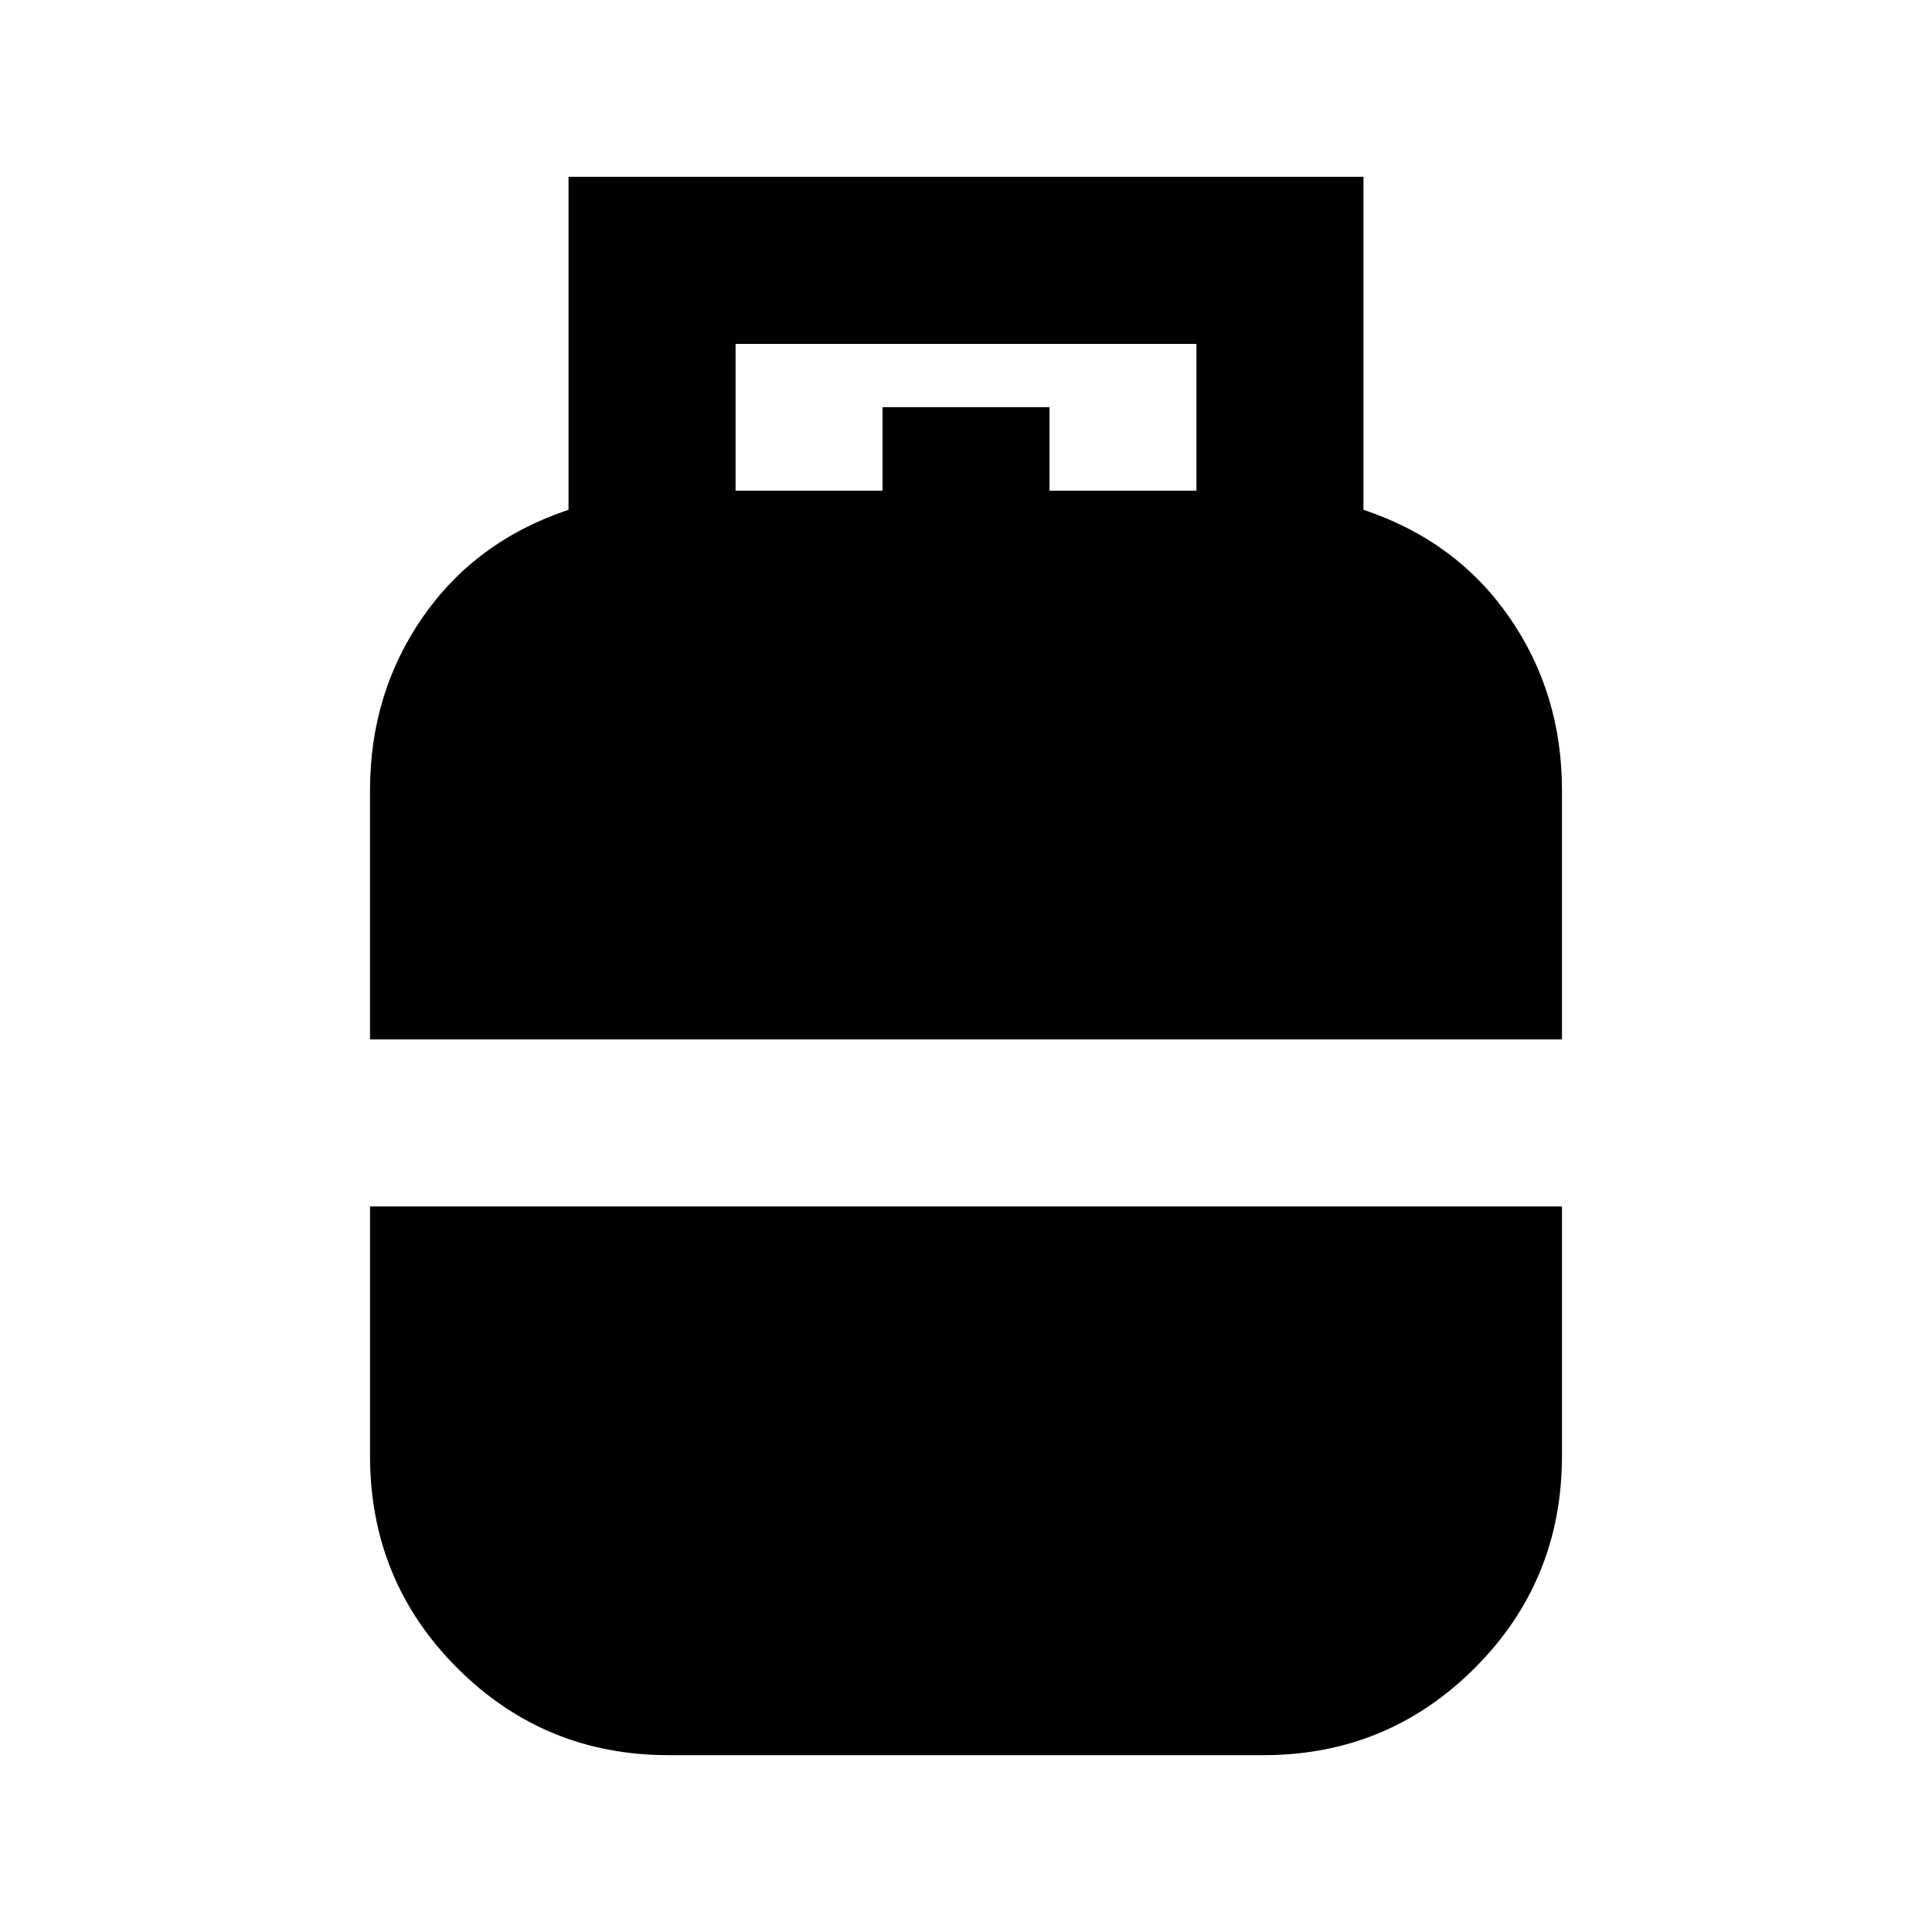 <svg xmlns="http://www.w3.org/2000/svg" height="20" viewBox="0 -960 960 960" width="20"><path d="M183.869-443.522v-123.869q0-48.196 26.246-86.028 26.245-37.832 72.385-53.277v-165.435h395v165.435q46.14 15.445 72.385 53.277 26.246 37.832 26.246 86.028v123.869H183.869ZM332.227-87.869q-61.727 0-105.042-43.316-43.316-43.315-43.316-105.467v-123.869h592.262v123.869q0 62.152-43.316 105.467Q689.5-87.869 627.773-87.869H332.227ZM365.5-716.174h73v-41.5h83v41.5h73v-72.956h-229v72.956Z"/></svg>